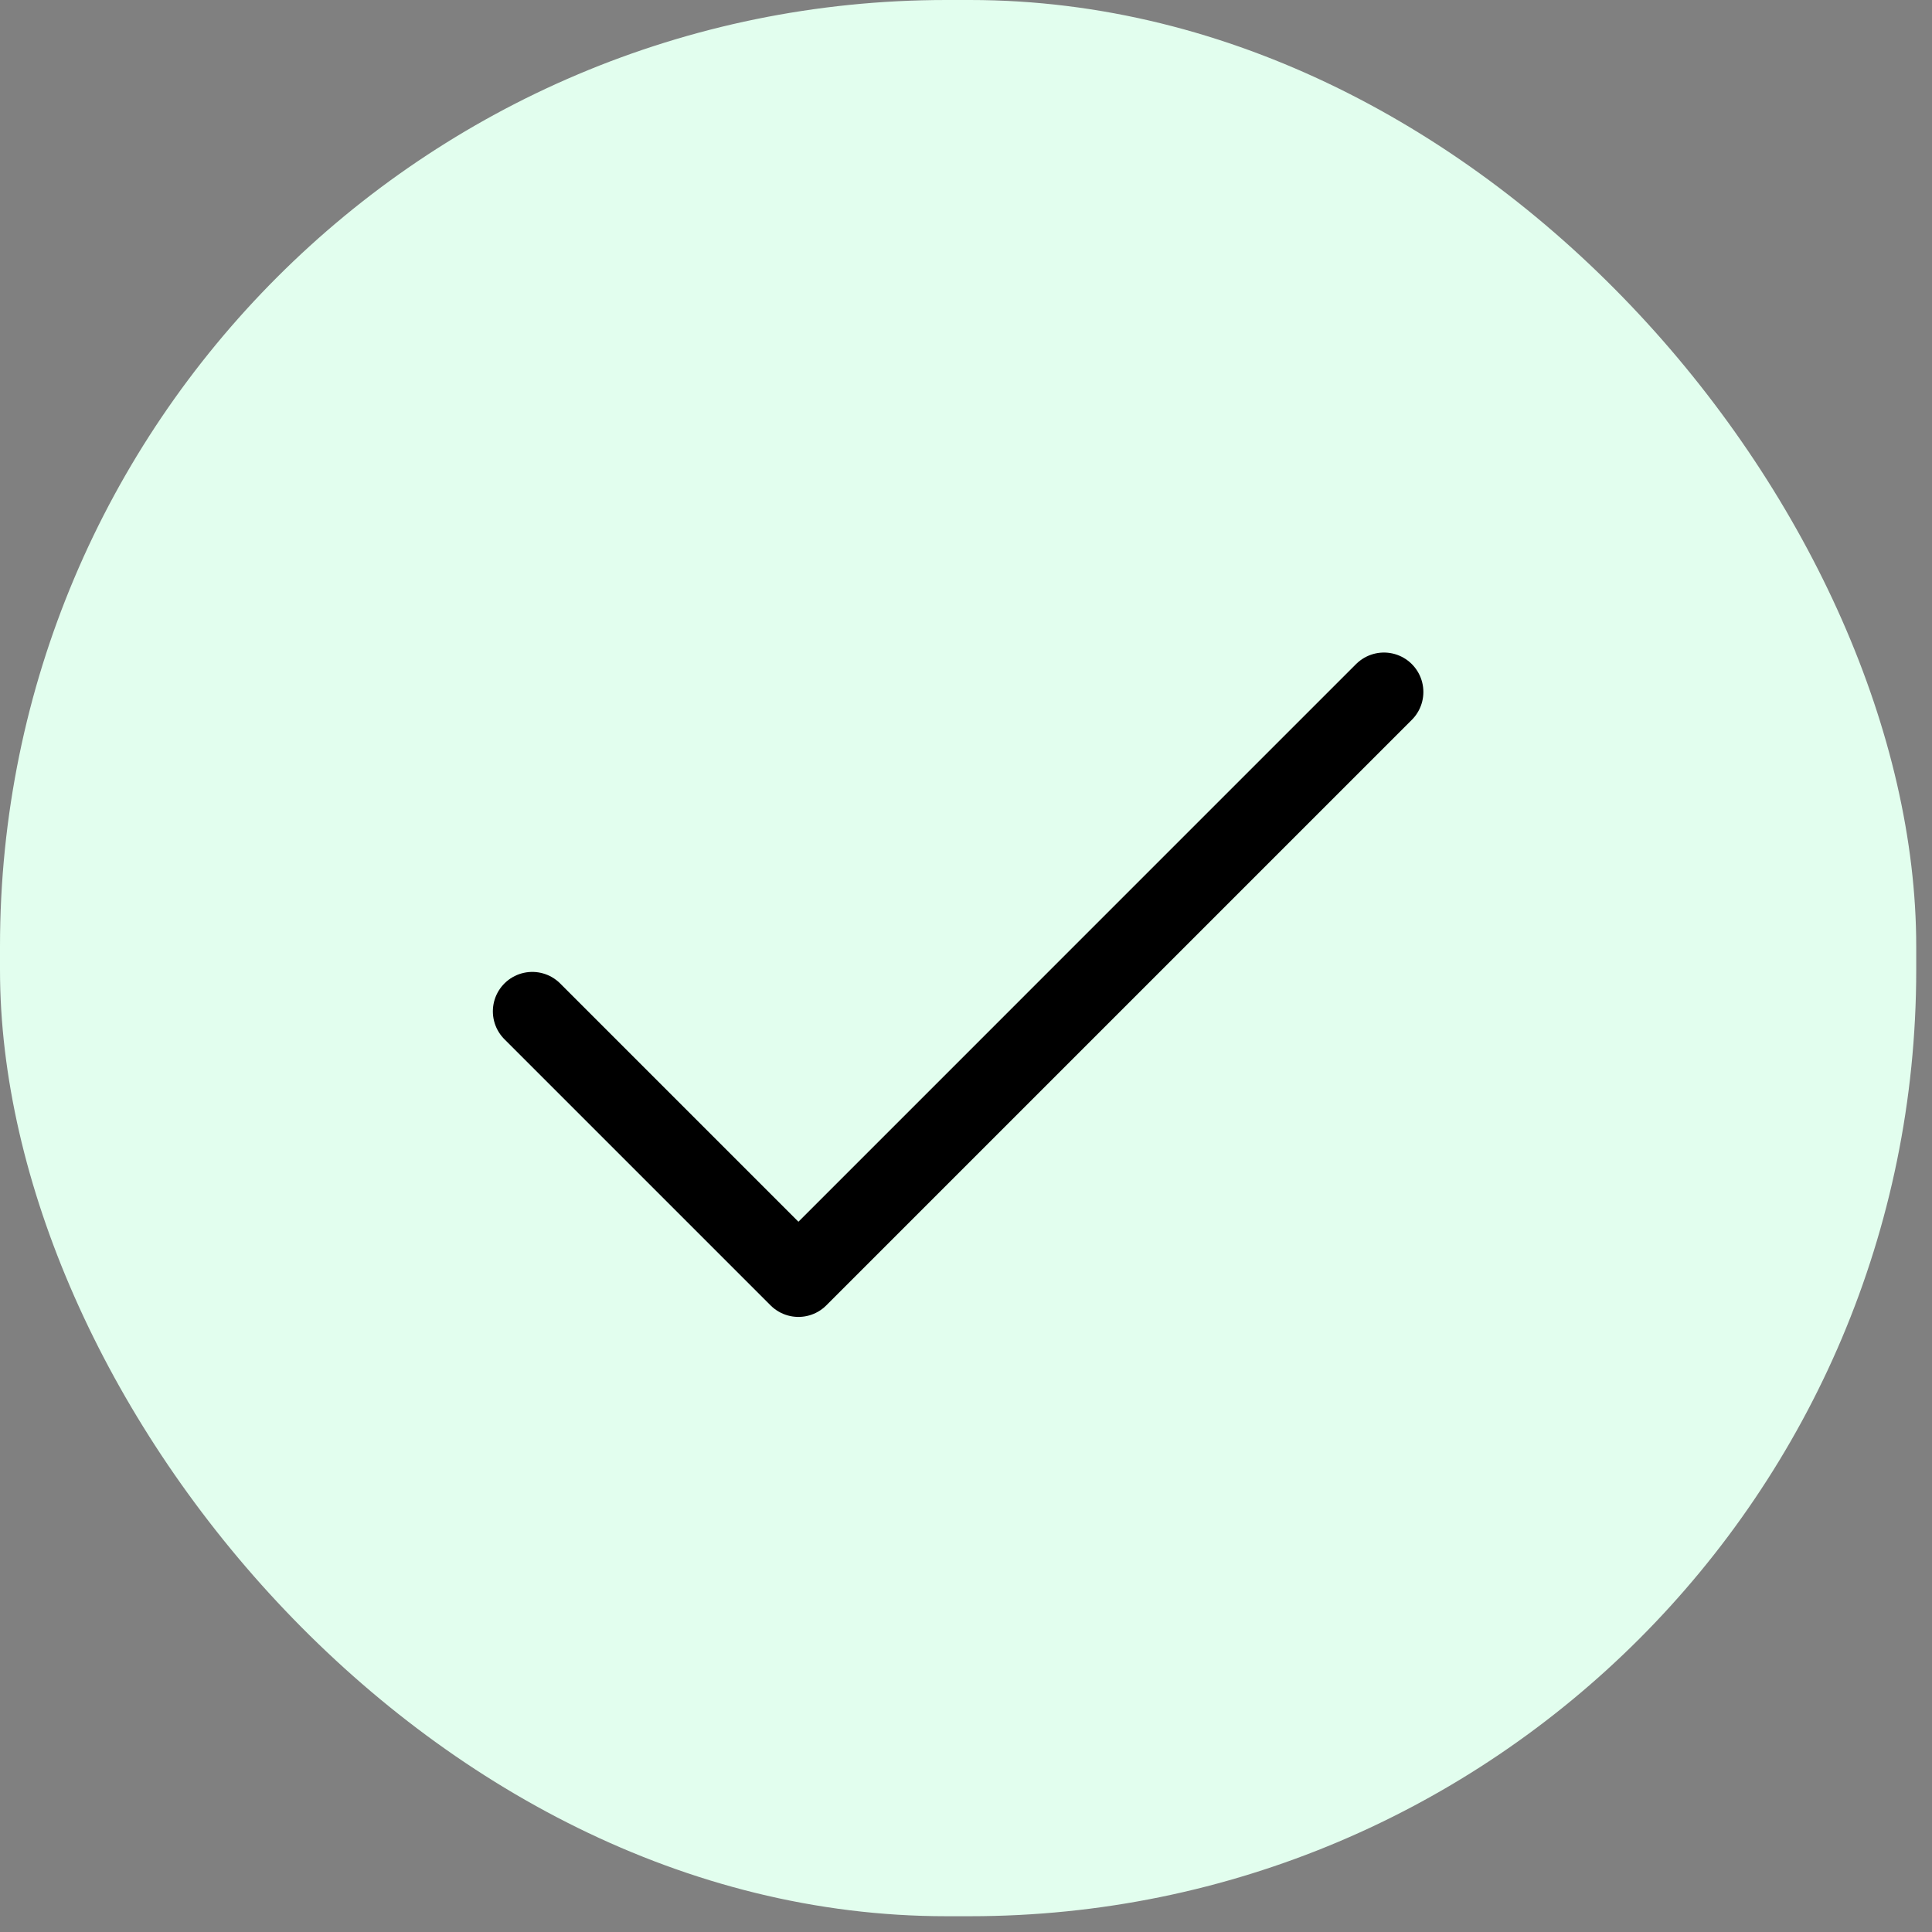 <svg width="49" height="49" viewBox="0 0 49 49" fill="none" xmlns="http://www.w3.org/2000/svg">
<rect x="0" y="0" width="49" height="49" fill="#808080" stroke="none"/>
<rect width="48.6" height="48.6" rx="24" fill="#E2FEEE"/>
<g clip-path="url(#clip0_117_493)">
<path d="M35.1 17.55L20.25 32.4L13.5 25.65" stroke="black" stroke-width="2" stroke-linecap="round" stroke-linejoin="round"/>
</g>
<defs>
<clipPath id="clip0_117_493">
<rect width="32" height="32" fill="white" transform="translate(8.1 8.1) scale(1.012)"/>
</clipPath>
</defs>
</svg>
